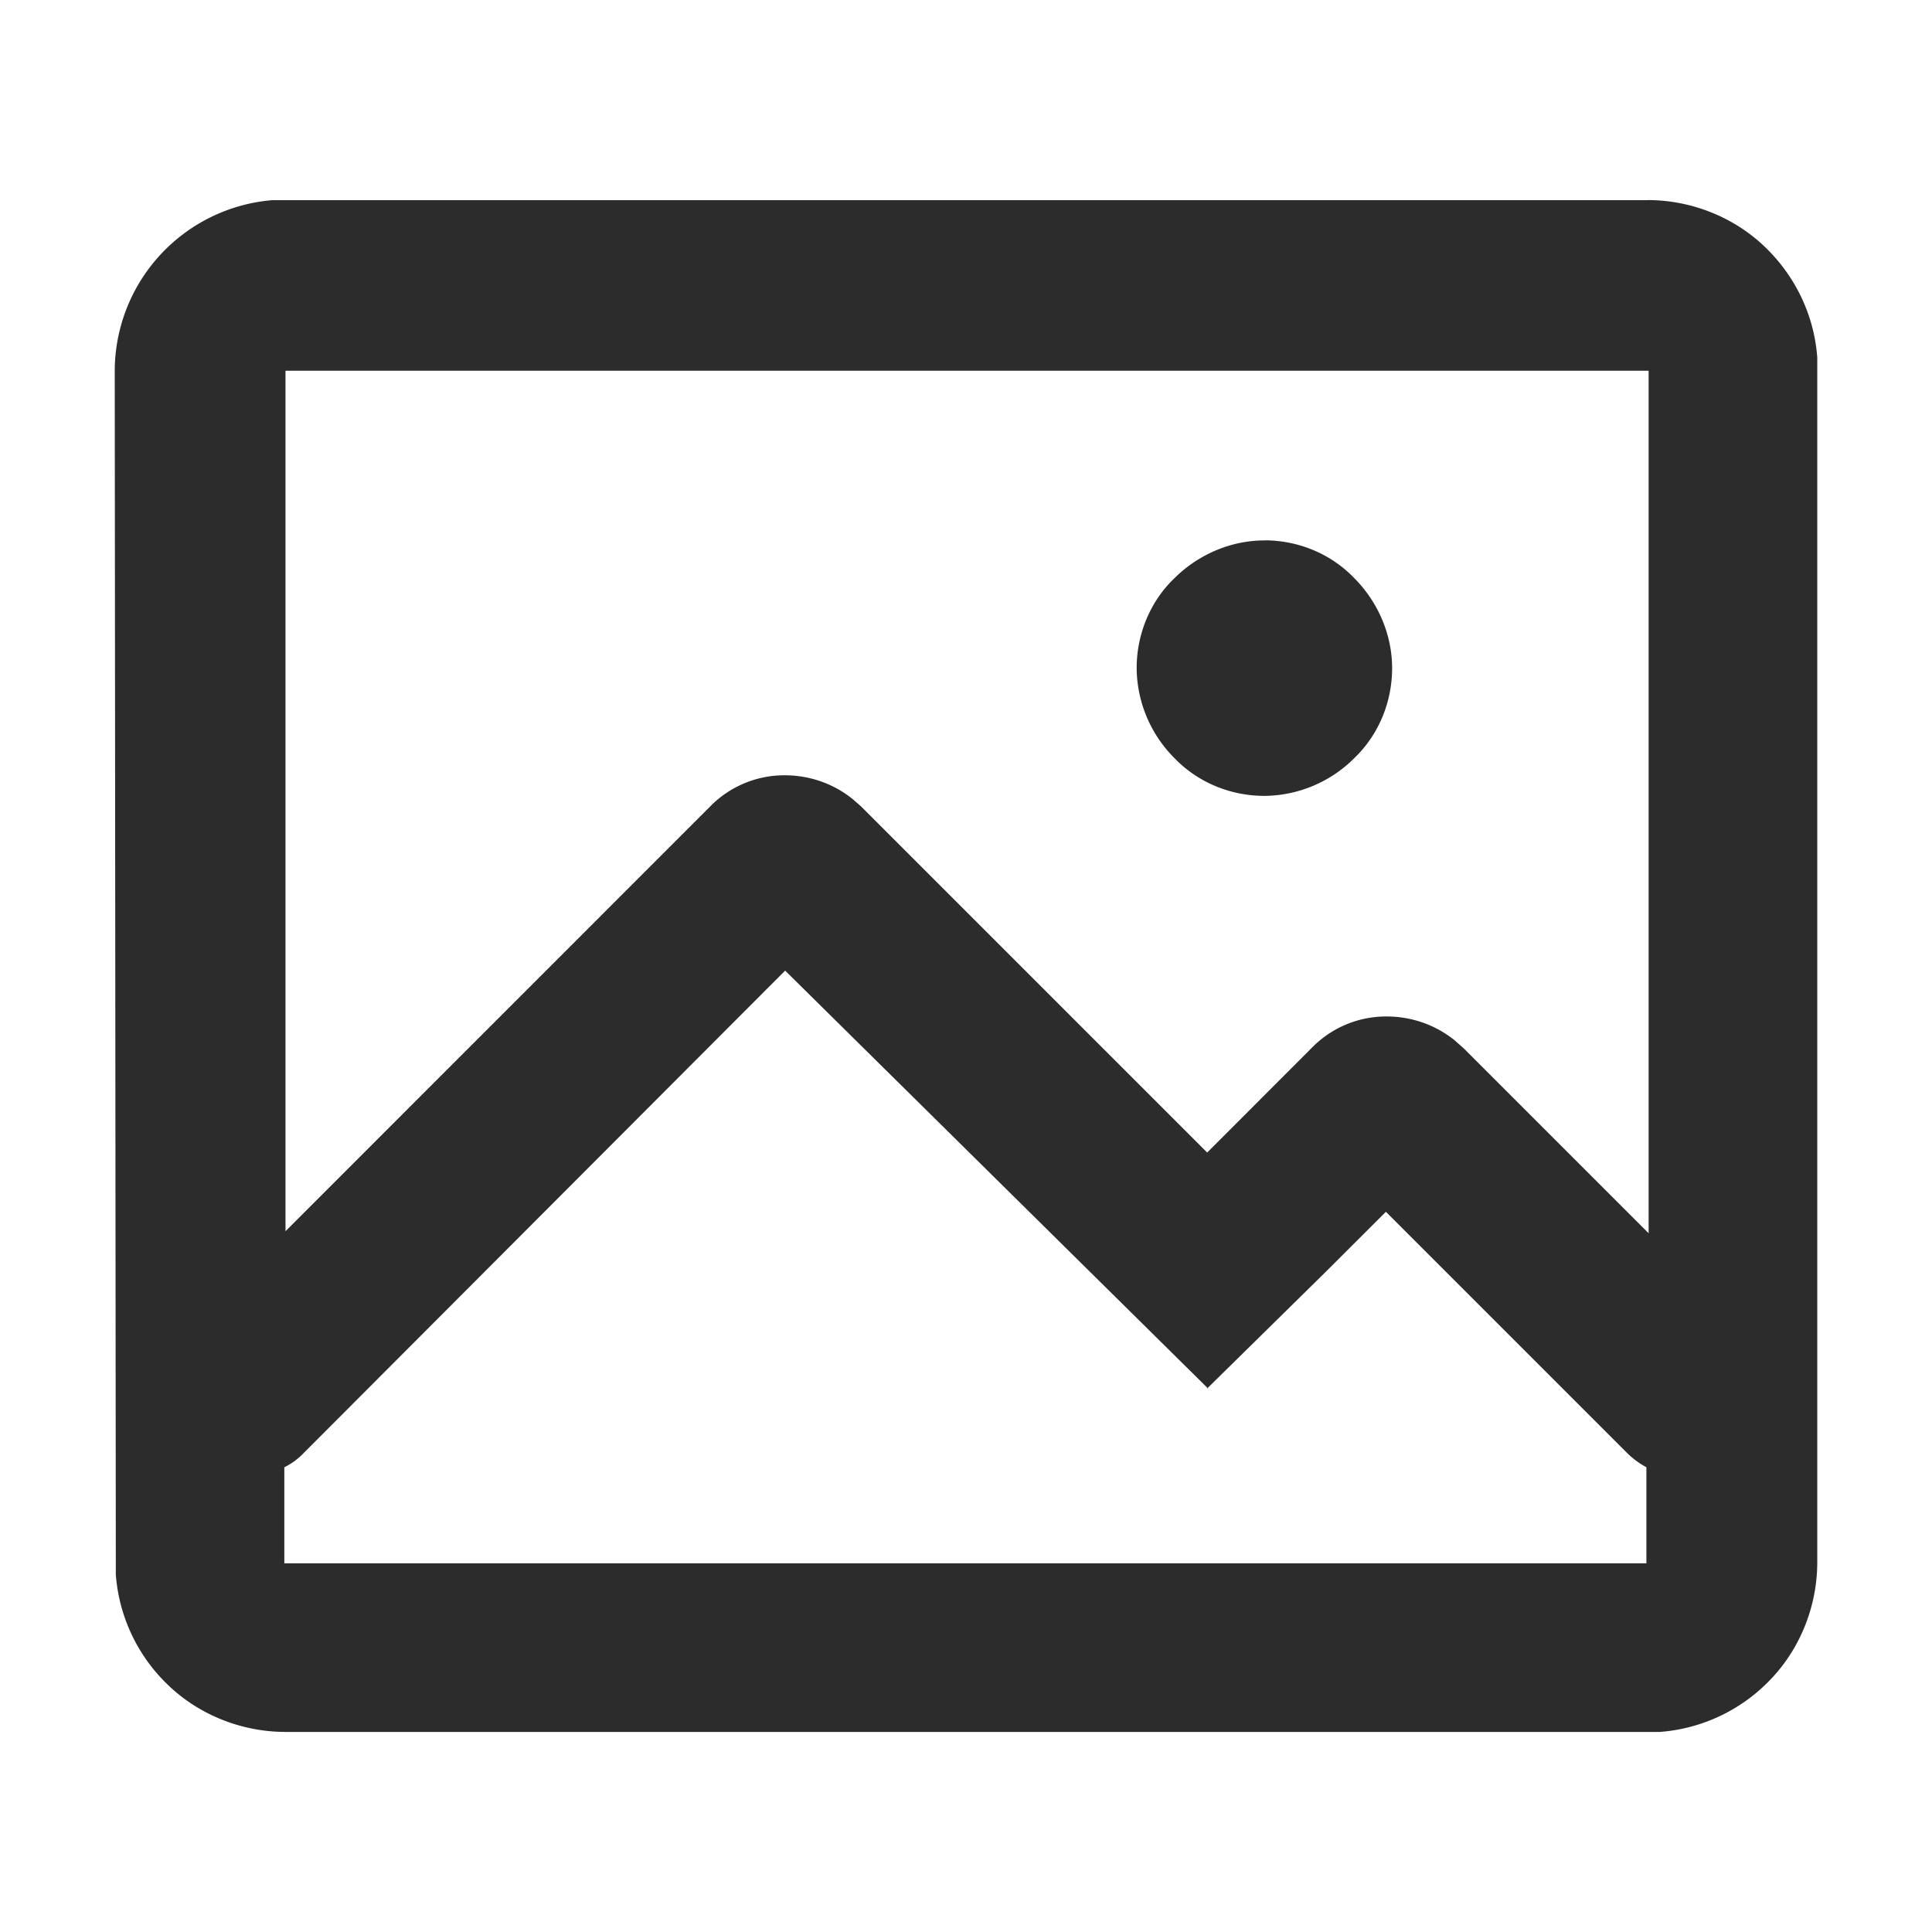 <?xml version="1.0" standalone="no"?><!DOCTYPE svg PUBLIC "-//W3C//DTD SVG 1.1//EN" "http://www.w3.org/Graphics/SVG/1.1/DTD/svg11.dtd"><svg t="1734526540387" class="icon" viewBox="0 0 1024 1024" version="1.1" xmlns="http://www.w3.org/2000/svg" p-id="7335" xmlns:xlink="http://www.w3.org/1999/xlink" width="128" height="128"><path d="M873.244 106.041c22.756 0 44.942 8.704 61.212 23.893 16.782 15.644 27.079 36.807 28.729 59.563v638.521c0 22.756-8.704 44.942-23.893 61.212a90.34 90.34 0 0 1-59.506 28.729H151.324c-22.756 0-44.942-8.704-61.212-23.893a90.34 90.34 0 0 1-28.729-59.506v-6.542l-0.569-631.467a91.022 91.022 0 0 1 83.399-90.453H873.244z m-232.903 629.931L416.142 514.446 160.996 770.105a36.068 36.068 0 0 1-10.297 7.566v50.916h721.92v-50.916a45.625 45.625 0 0 1-10.24-7.566l-127.829-127.829-31.972 31.915-62.805 61.781h0.569z m232.903-539.477H151.324v456.078L376.604 427.236a55.012 55.012 0 0 1 36.807-16.27c14.108-0.569 27.648 3.812 38.457 12.516l4.324 3.755 183.637 183.637 55.751-55.808a55.012 55.012 0 0 1 36.864-16.27c14.052-0.569 27.591 3.812 38.457 12.516l4.836 4.267 98.076 98.076V196.494h-0.569z m-203.093 89.884c17.863 0 35.214 7.054 47.673 20.082 12.459 12.459 20.025 29.81 20.025 47.673 0 17.863-7.054 35.214-20.025 47.673a68.153 68.153 0 0 1-47.673 20.025c-17.863 0-35.214-7.054-47.673-20.025a68.153 68.153 0 0 1-20.025-47.673c0-17.863 7.054-35.271 20.025-47.673 12.516-12.459 29.81-20.025 47.673-20.025z" fill="#2c2c2c" p-id="7336"></path></svg>